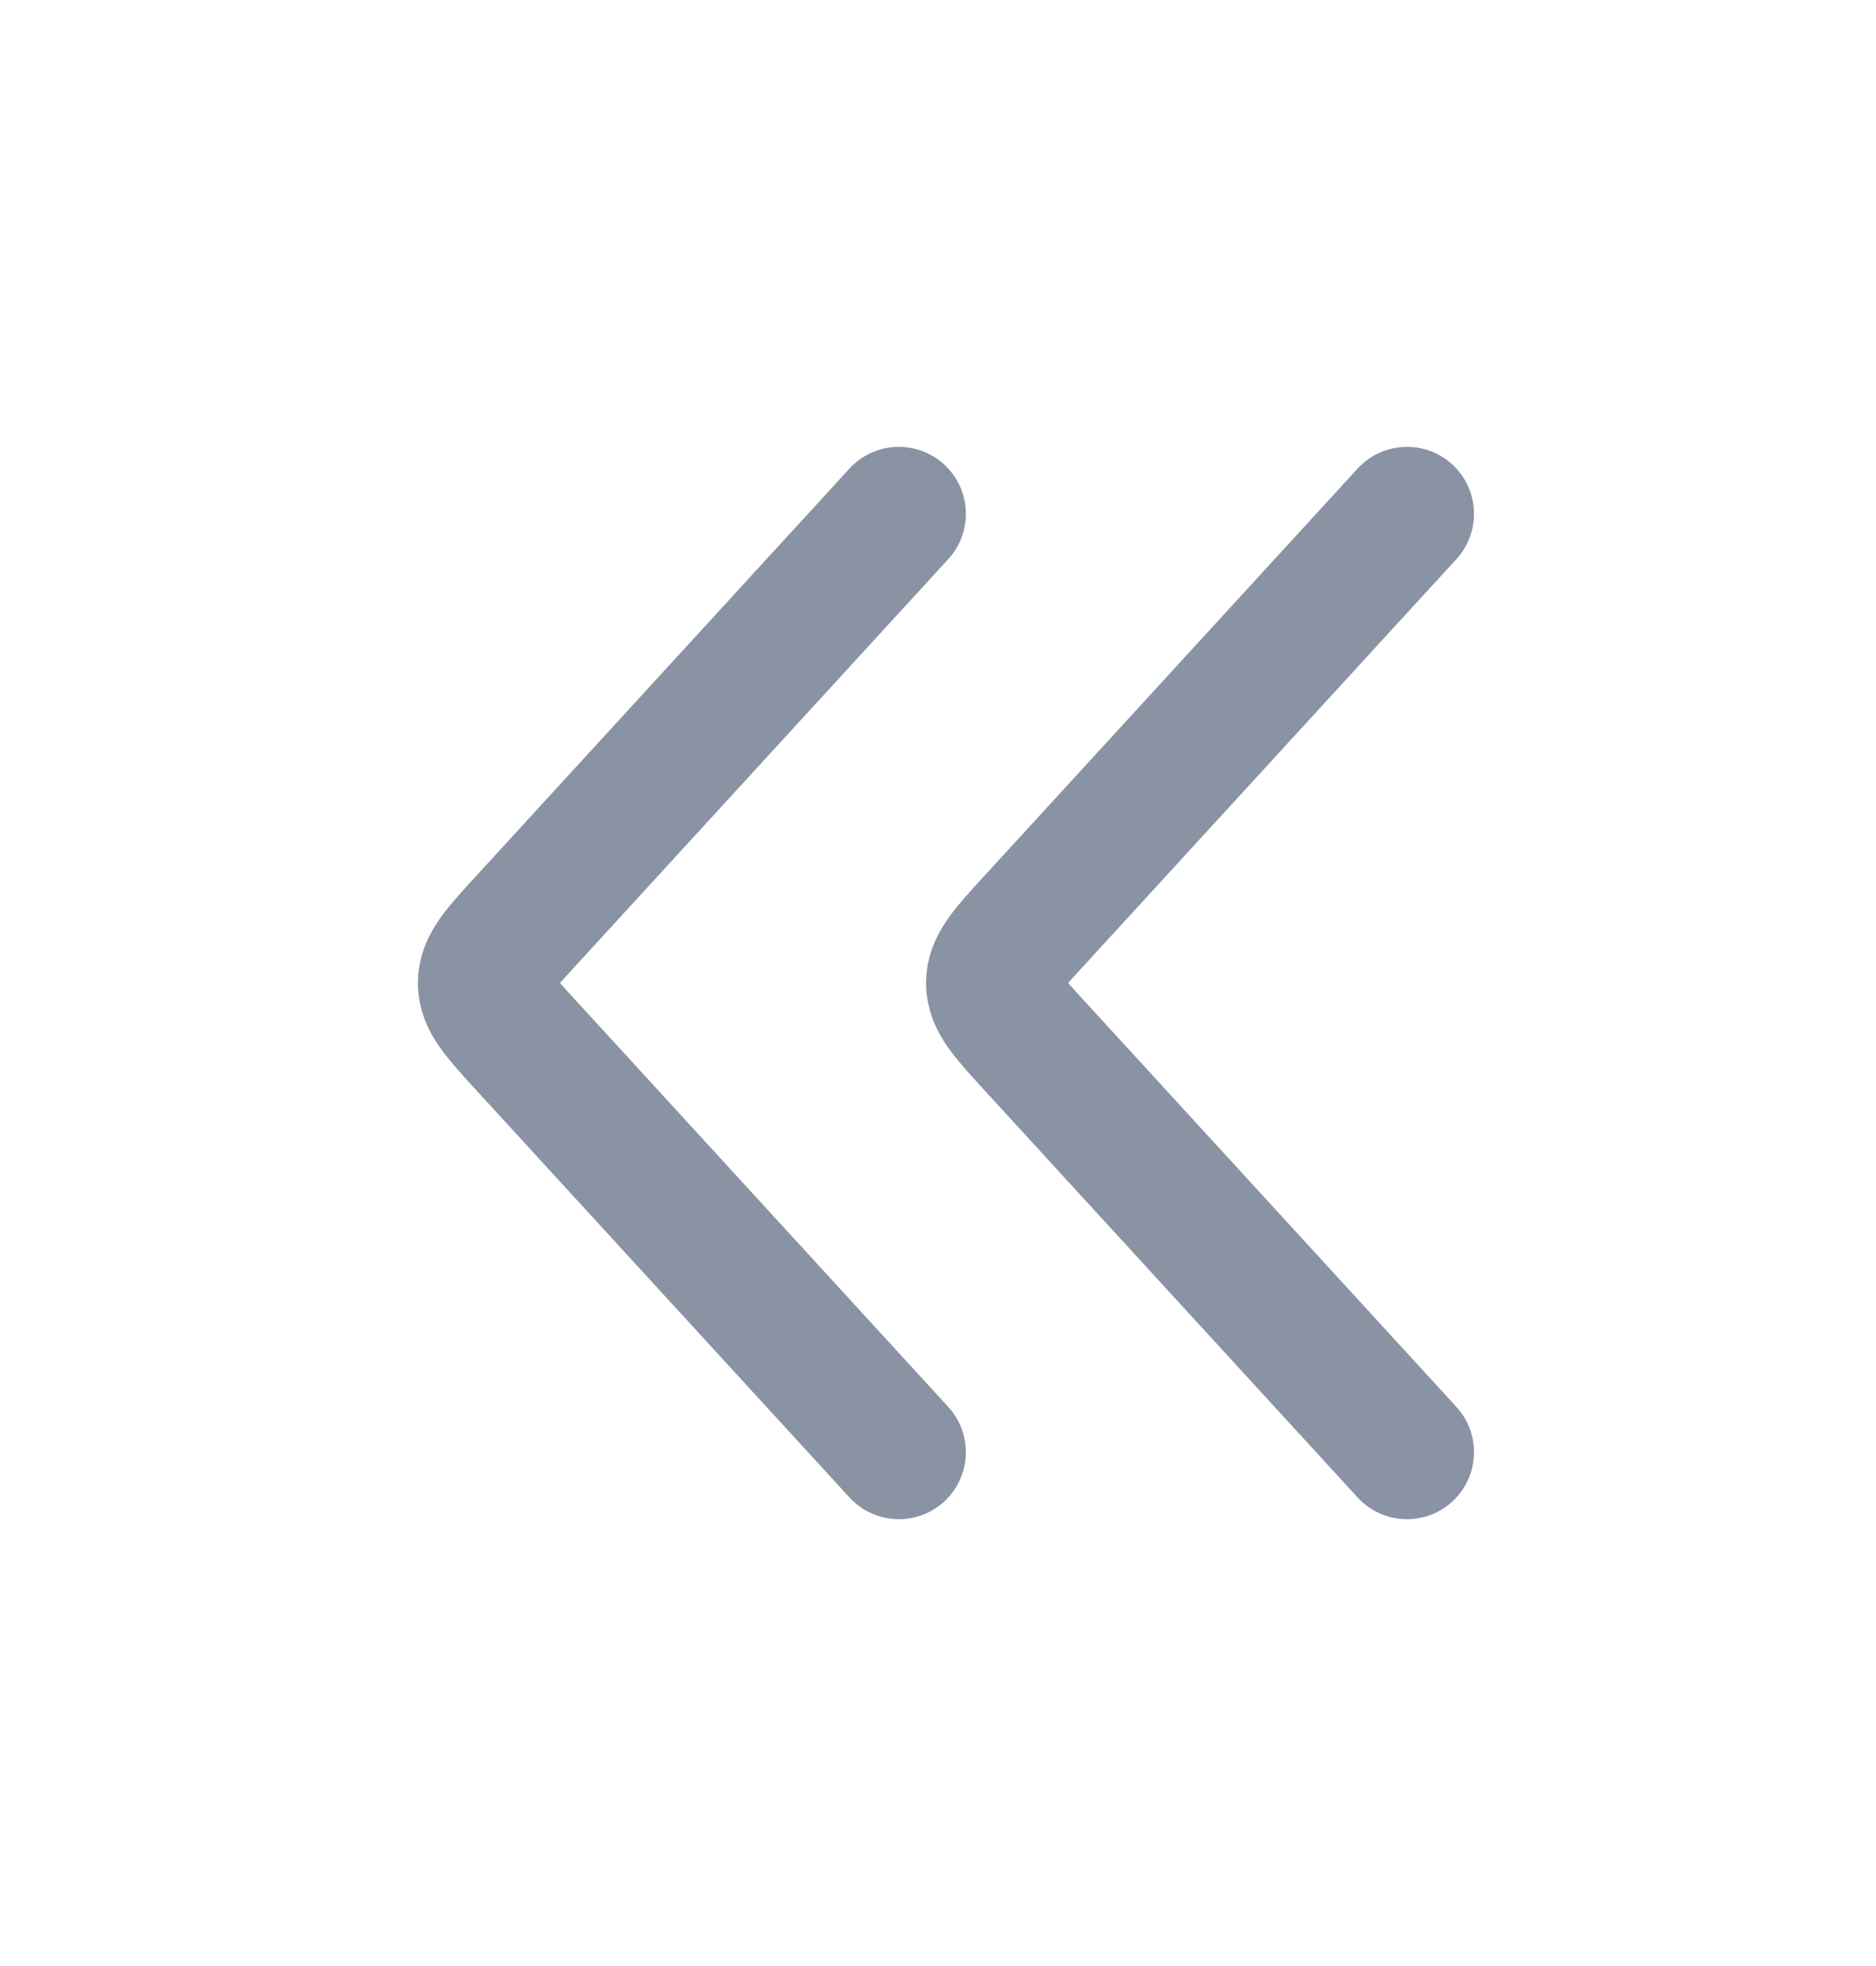 <svg width="21" height="22" viewBox="0 0 21 22" fill="none" xmlns="http://www.w3.org/2000/svg">
<path d="M10.062 5.75L5.869 10.324C5.575 10.645 5.428 10.806 5.428 11C5.428 11.194 5.575 11.355 5.869 11.676L10.062 16.25" stroke="#8993A4" stroke-width="1.5" stroke-linecap="round" stroke-linejoin="round"/>
<path d="M15.75 5.75L11.557 10.324C11.263 10.645 11.116 10.806 11.116 11C11.116 11.194 11.263 11.355 11.557 11.676L15.75 16.25" stroke="#8993A4" stroke-width="1.5" stroke-linecap="round" stroke-linejoin="round"/>
</svg>
